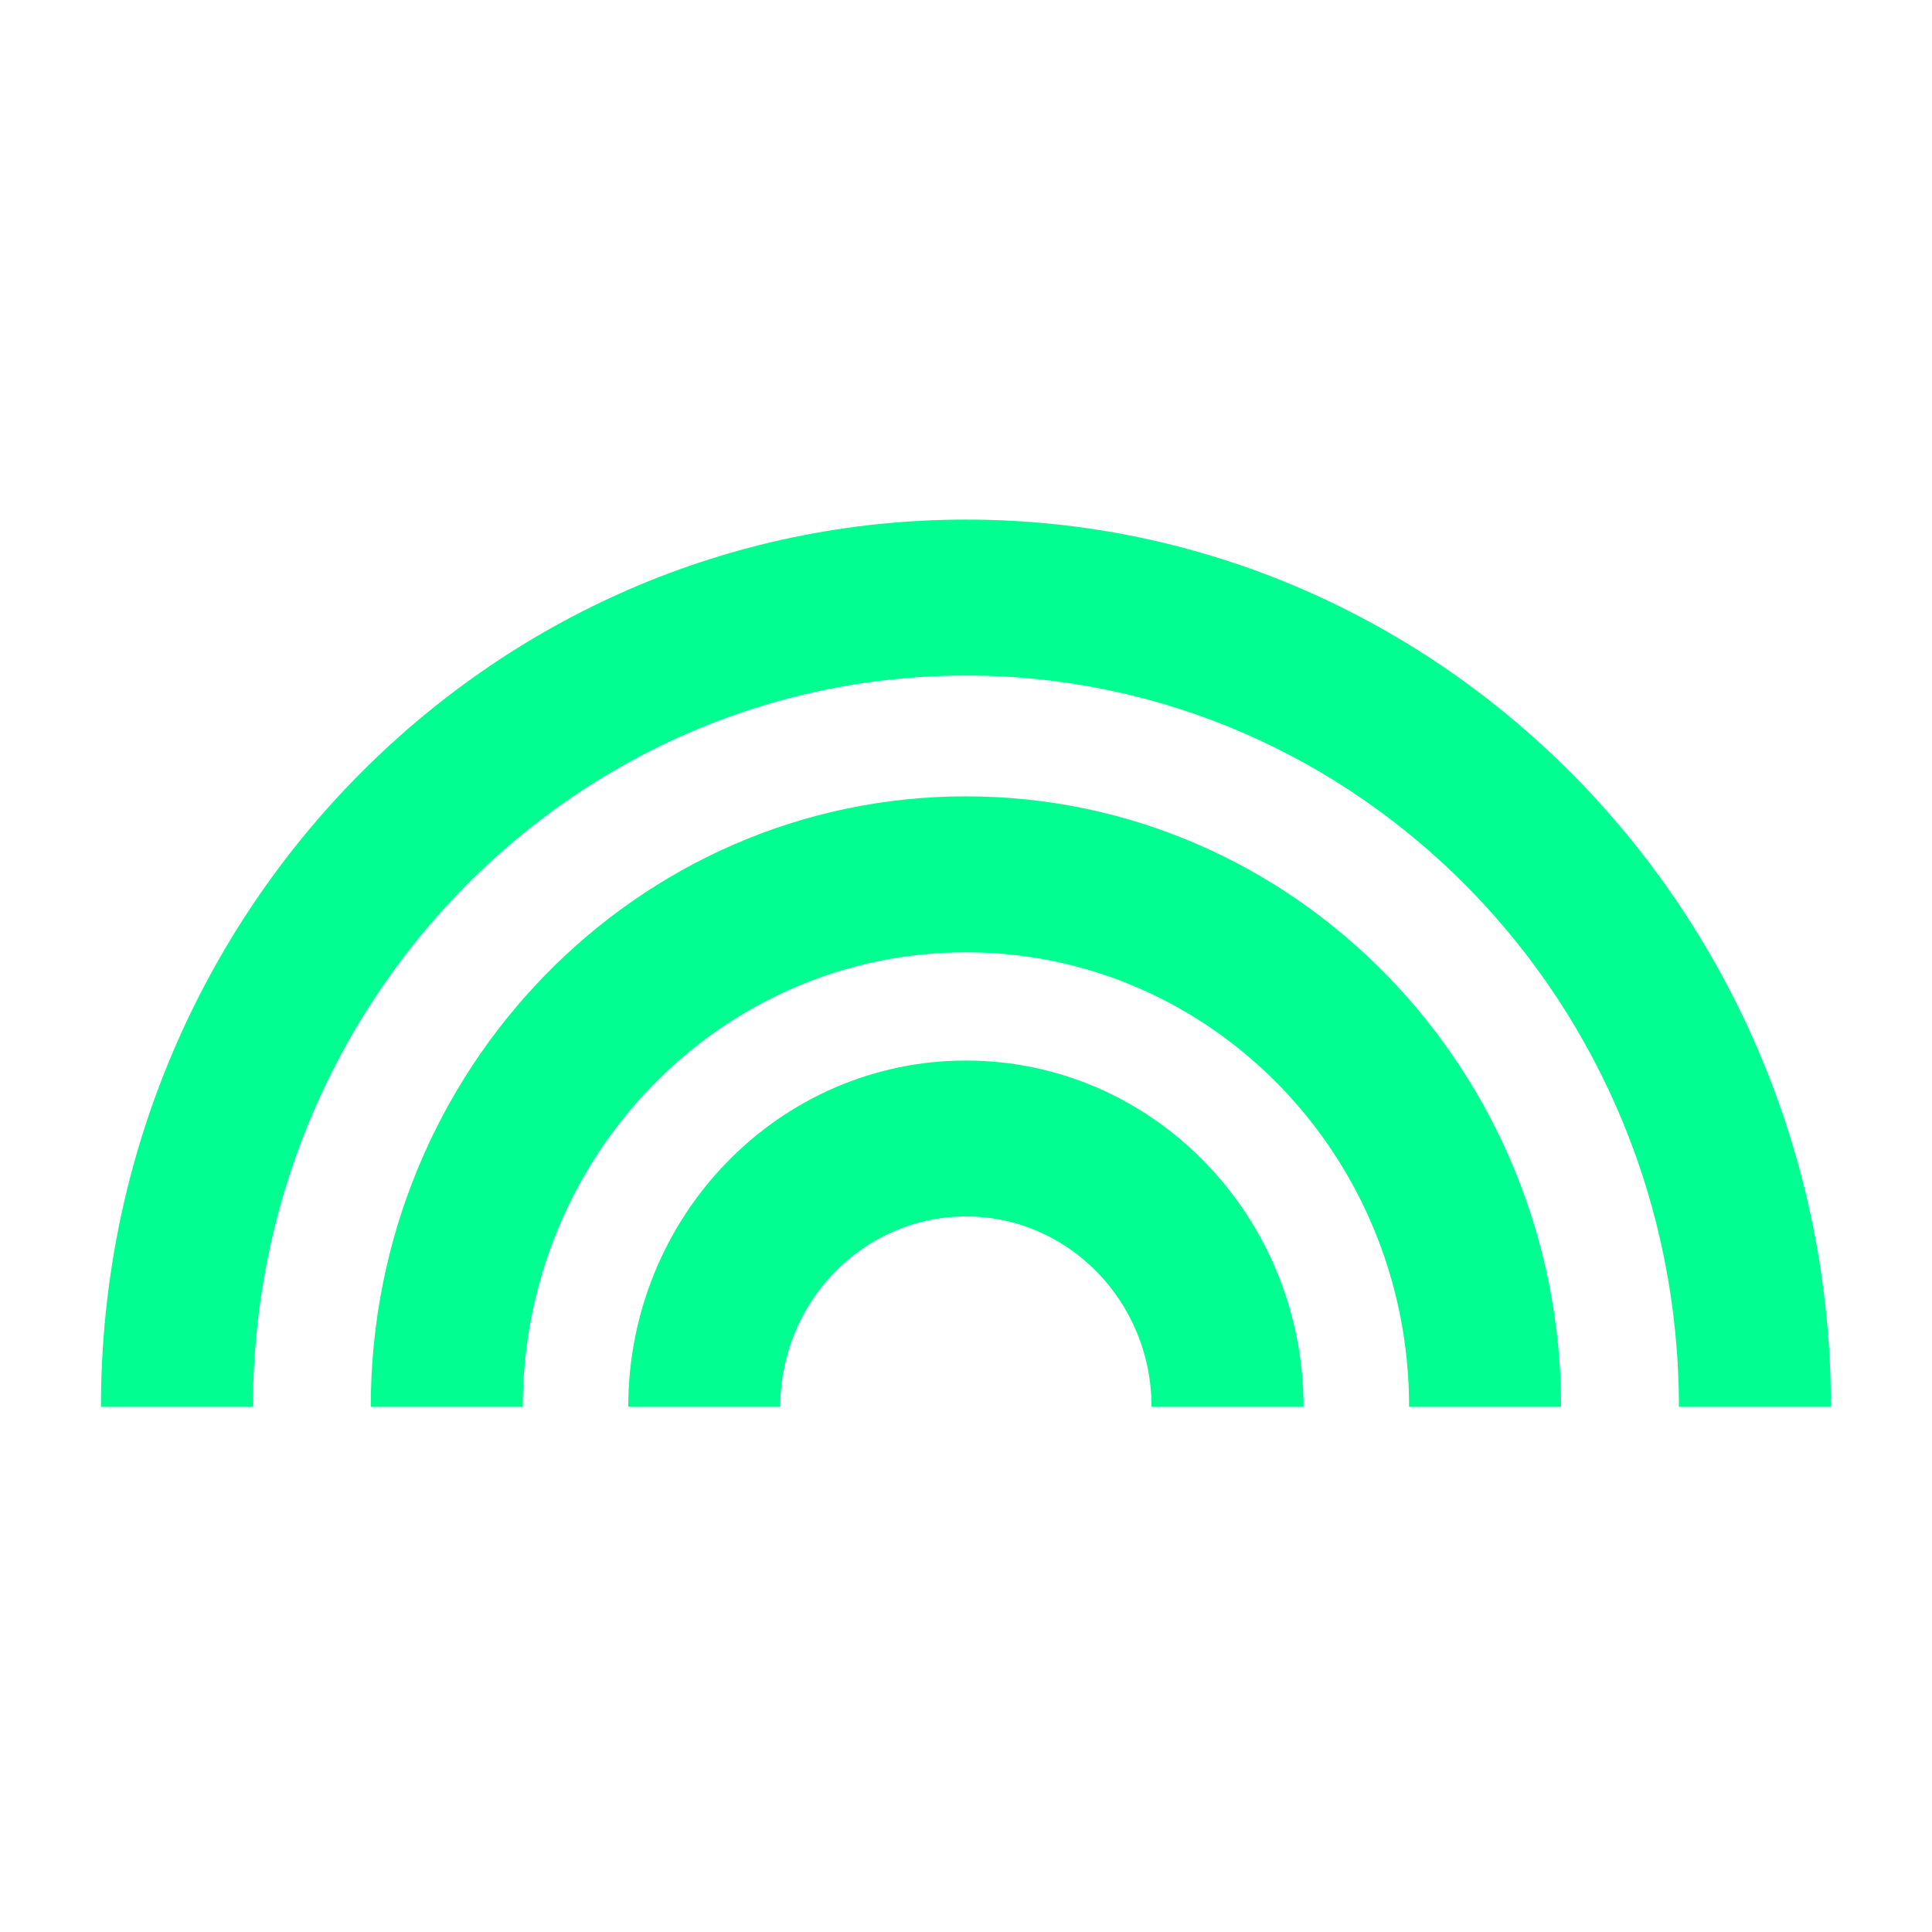<svg width="32" height="32" viewBox="0 0 32 32" fill="none" xmlns="http://www.w3.org/2000/svg">
<path fill-rule="evenodd" clip-rule="evenodd" d="M15.999 8.606C23.912 8.606 30.326 15.186 30.326 23.302H27.808C27.808 16.612 22.521 11.189 15.999 11.189C9.477 11.189 4.19 16.612 4.19 23.302H1.672C1.672 15.186 8.086 8.606 15.999 8.606ZM15.999 13.19C21.443 13.19 25.857 17.717 25.857 23.302H23.339C23.339 19.143 20.053 15.773 15.999 15.773C11.945 15.773 8.659 19.143 8.659 23.302H6.141C6.141 17.717 10.554 13.19 15.999 13.19ZM21.591 23.302C21.591 20.134 19.087 17.566 15.999 17.566C12.91 17.566 10.406 20.134 10.406 23.302H12.924C12.924 21.56 14.301 20.148 15.999 20.148C17.697 20.148 19.073 21.56 19.073 23.302H21.591Z" fill="#00FF90"/>
</svg>
